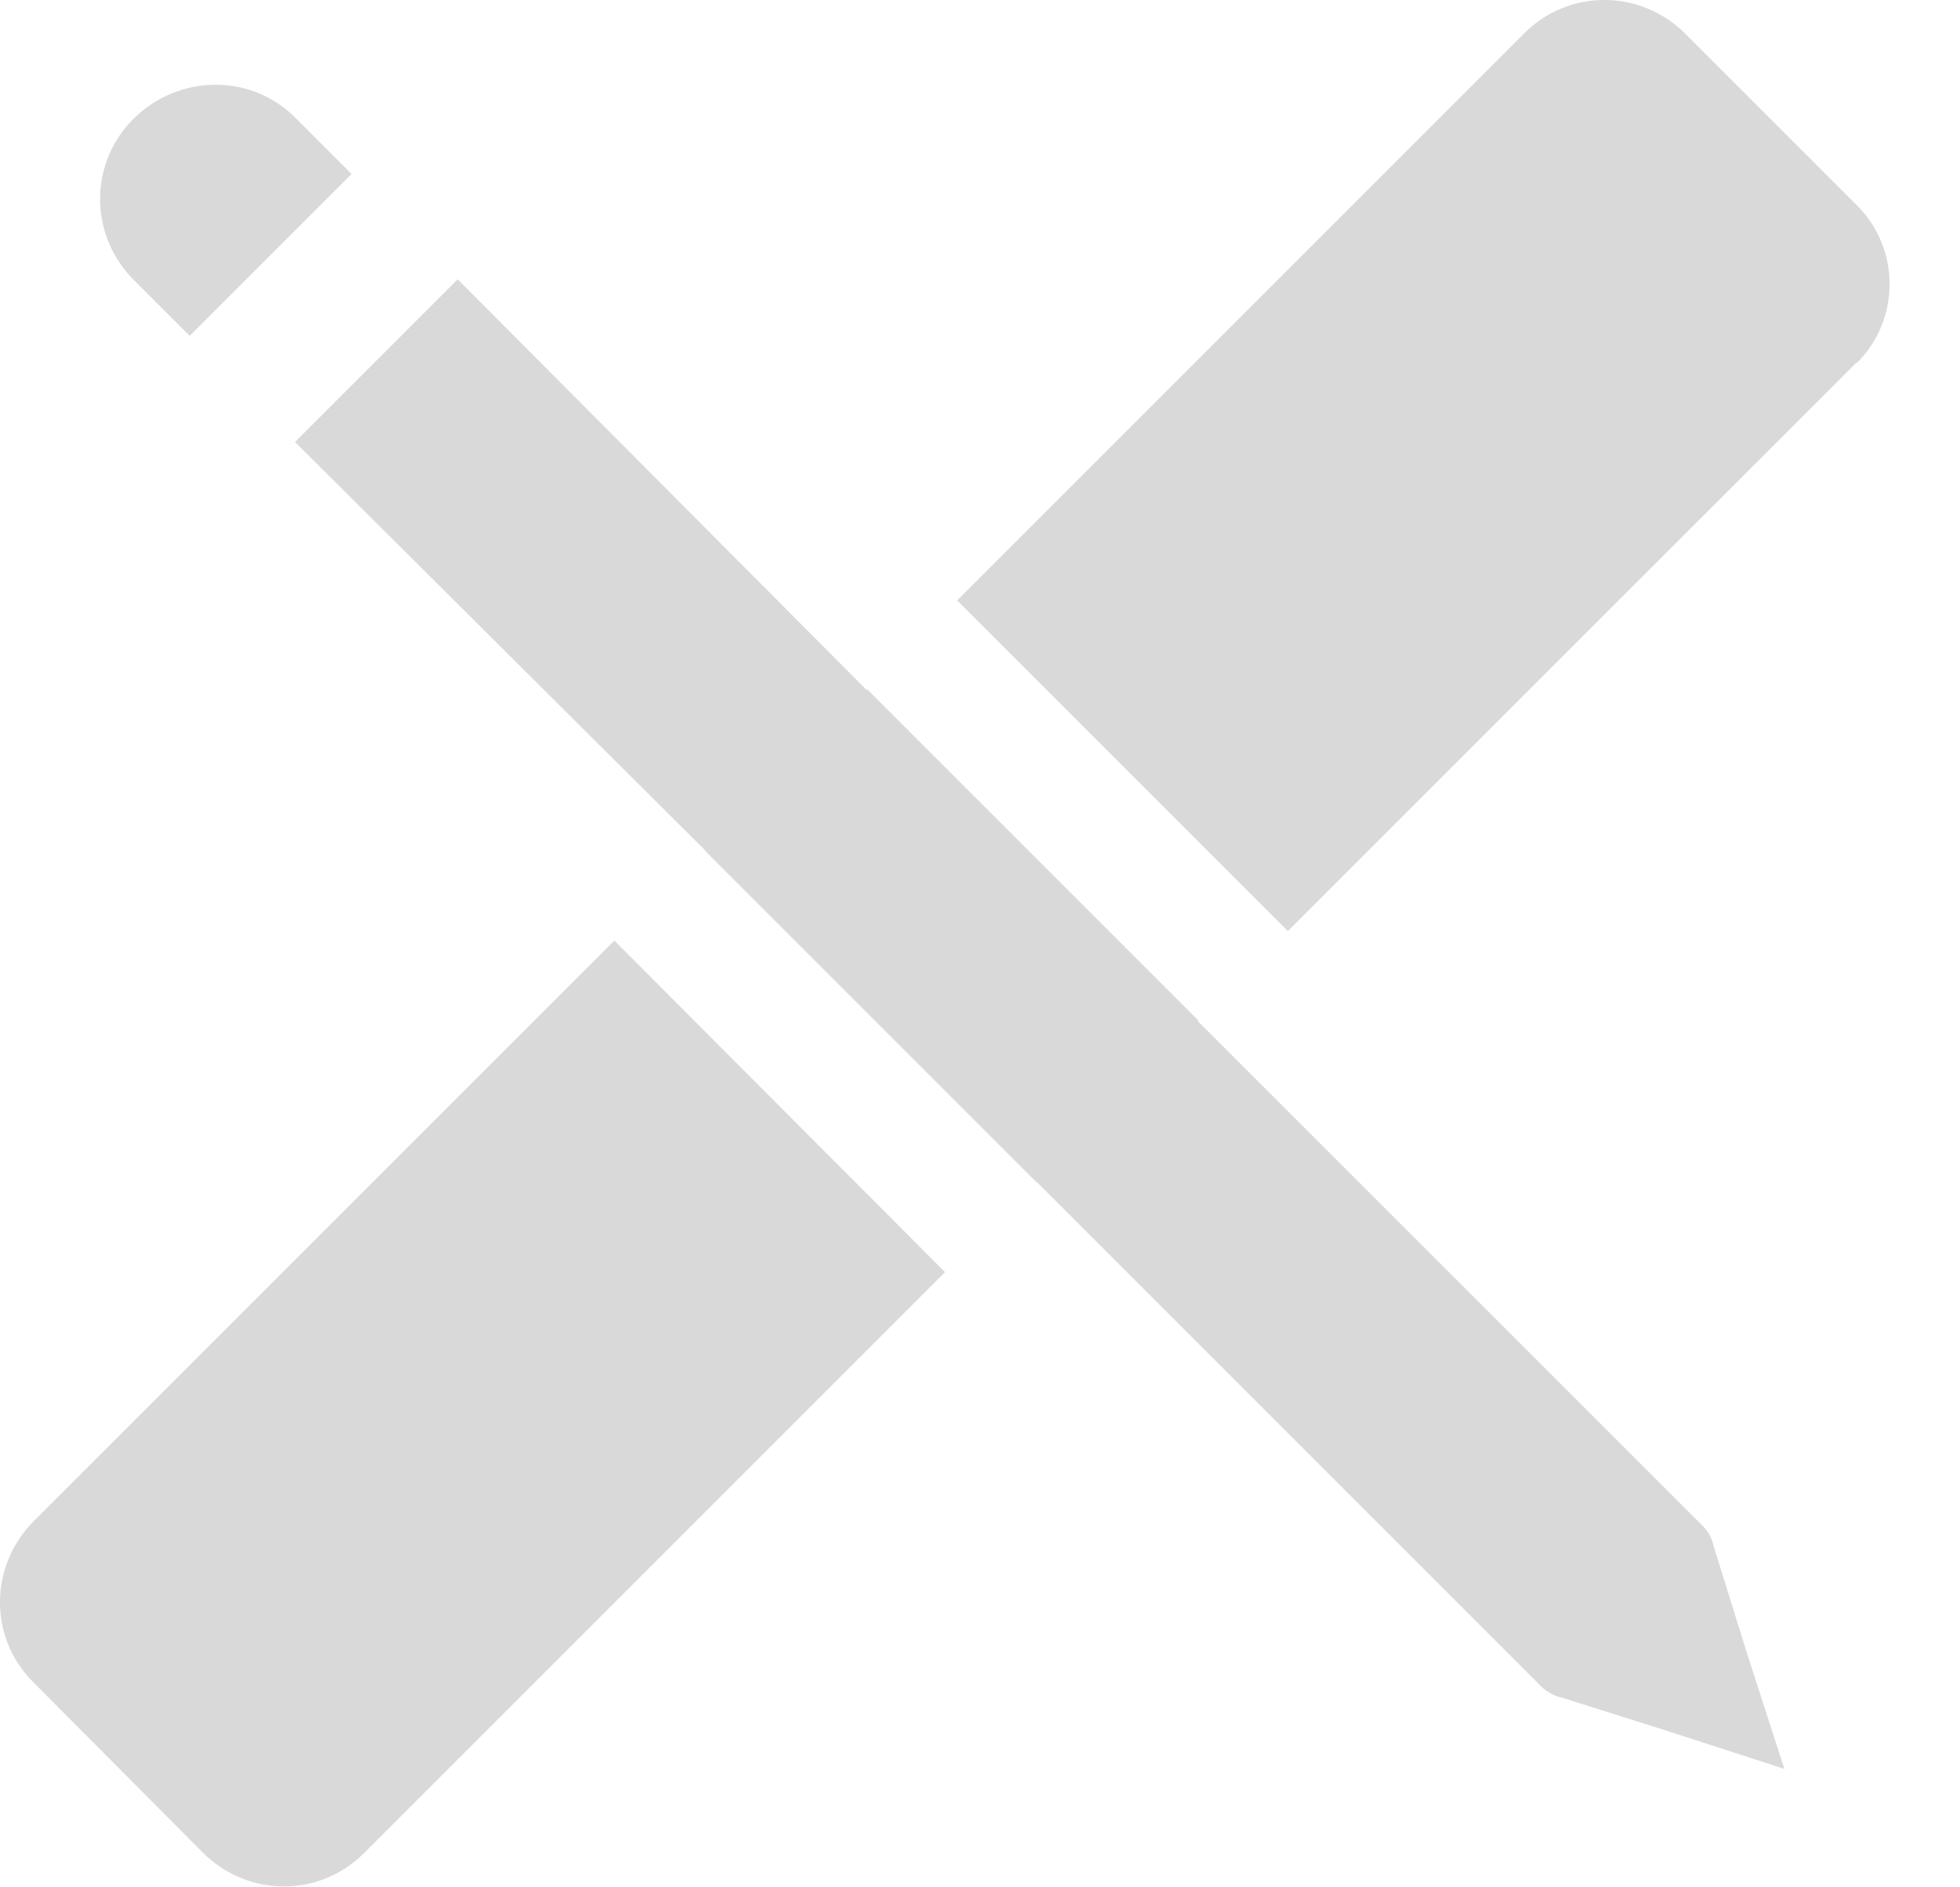 <svg width="27" height="26" viewBox="0 0 27 26" fill="none" xmlns="http://www.w3.org/2000/svg">
<path d="M8.475 12.97L13.018 17.525L5.023 25.52C4.411 26.144 3.416 26.144 2.793 25.52L0.467 23.183C-0.156 22.572 -0.156 21.577 0.467 20.953L8.463 12.958L8.475 12.97Z" fill="#D9D9D9"/>
<path d="M11.949 9.499L9.72 11.728L14.28 16.288L16.509 14.059L11.949 9.499Z" fill="#D9D9D9"/>
<path d="M25.569 4.999L17.741 12.826L13.186 8.271L20.989 0.467C21.601 -0.156 22.596 -0.156 23.219 0.467L25.581 2.829C26.18 3.428 26.18 4.399 25.581 4.999H25.569Z" fill="#D9D9D9"/>
<path d="M4.076 1.63L4.843 2.397L2.613 4.627L1.846 3.86C1.223 3.237 1.223 2.242 1.846 1.63C2.469 1.019 3.464 1.007 4.076 1.63Z" fill="#D9D9D9"/>
<path d="M24.585 24.37L22.955 23.842L21.517 23.387C21.397 23.363 21.277 23.291 21.193 23.195L9.734 11.735L4.064 6.089L6.305 3.848L11.939 9.506L23.411 20.977C23.507 21.061 23.579 21.169 23.603 21.289L24.058 22.752L24.585 24.382V24.37Z" fill="#D9D9D9"/>
</svg>
